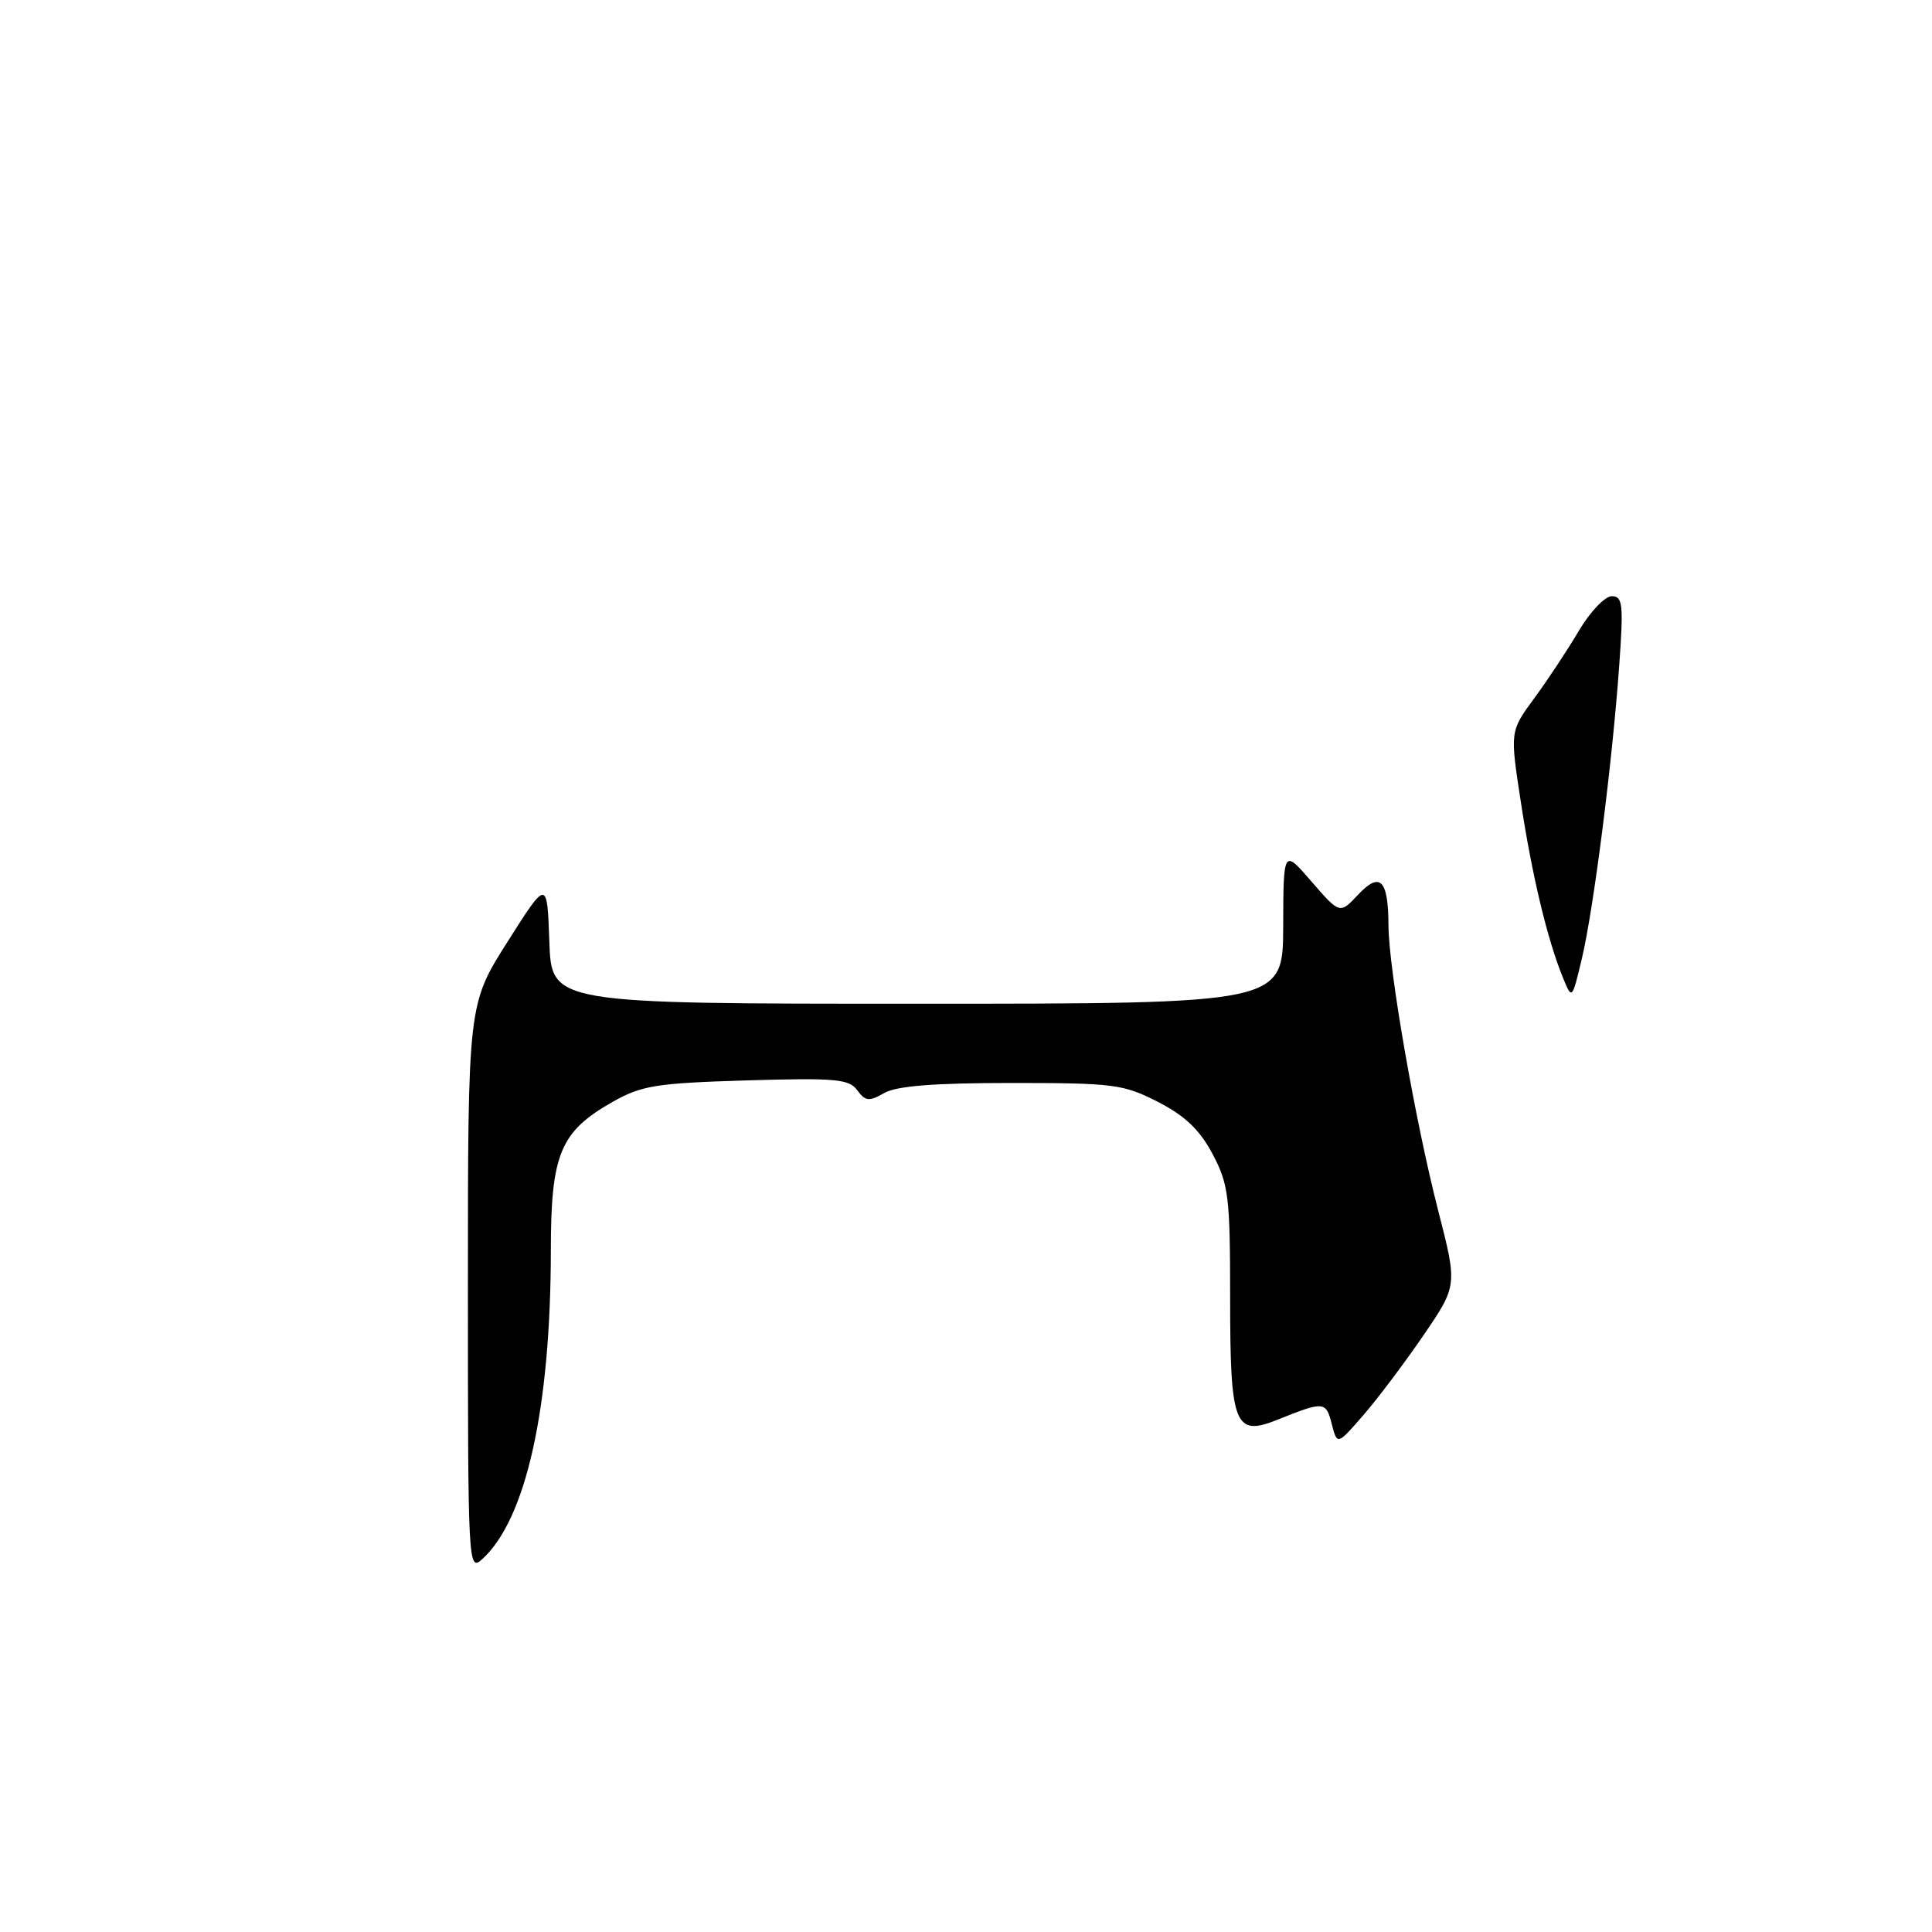 <?xml version="1.0" encoding="UTF-8" standalone="no"?>
<!DOCTYPE svg PUBLIC "-//W3C//DTD SVG 1.1//EN" "http://www.w3.org/Graphics/SVG/1.1/DTD/svg11.dtd" >
<svg xmlns="http://www.w3.org/2000/svg" xmlns:xlink="http://www.w3.org/1999/xlink" version="1.1" viewBox="0 0 256 256">
 <g >
 <path fill="currentColor"
d=" M 62.00 170.69 C 62.00 133.07 62.00 133.07 67.25 124.79 C 72.50 116.51 72.50 116.51 72.79 124.76 C 73.08 133.00 73.08 133.00 121.54 133.00 C 170.00 133.00 170.00 133.00 170.03 122.75 C 170.06 112.50 170.06 112.50 173.79 116.82 C 177.53 121.13 177.53 121.13 179.95 118.56 C 182.87 115.44 183.96 116.54 183.98 122.65 C 184.01 128.40 187.51 148.51 190.57 160.42 C 193.12 170.34 193.12 170.34 188.60 176.96 C 186.11 180.60 182.52 185.37 180.63 187.54 C 177.19 191.50 177.19 191.50 176.46 188.67 C 175.70 185.68 175.42 185.65 169.33 188.10 C 163.58 190.41 163.00 188.94 163.00 172.03 C 163.00 158.57 162.80 156.94 160.68 152.93 C 158.99 149.73 157.05 147.87 153.46 146.02 C 148.88 143.67 147.60 143.50 134.03 143.50 C 123.78 143.50 118.81 143.89 117.17 144.83 C 115.15 145.98 114.67 145.93 113.59 144.46 C 112.50 142.97 110.70 142.81 98.92 143.16 C 86.98 143.52 85.03 143.83 81.20 145.99 C 74.24 149.93 73.00 152.89 72.99 165.62 C 72.98 186.59 69.70 201.34 63.89 206.60 C 62.04 208.27 62.00 207.50 62.00 170.69 Z  M 207.08 129.50 C 205.04 124.51 203.00 116.01 201.51 106.20 C 200.08 96.91 200.08 96.91 203.29 92.53 C 205.06 90.13 207.72 86.10 209.21 83.58 C 210.70 81.06 212.66 79.00 213.57 79.00 C 215.02 79.00 215.14 80.06 214.55 88.25 C 213.63 101.14 211.16 120.45 209.61 127.00 C 208.30 132.50 208.30 132.50 207.08 129.50 Z "/>
</g>
</svg>